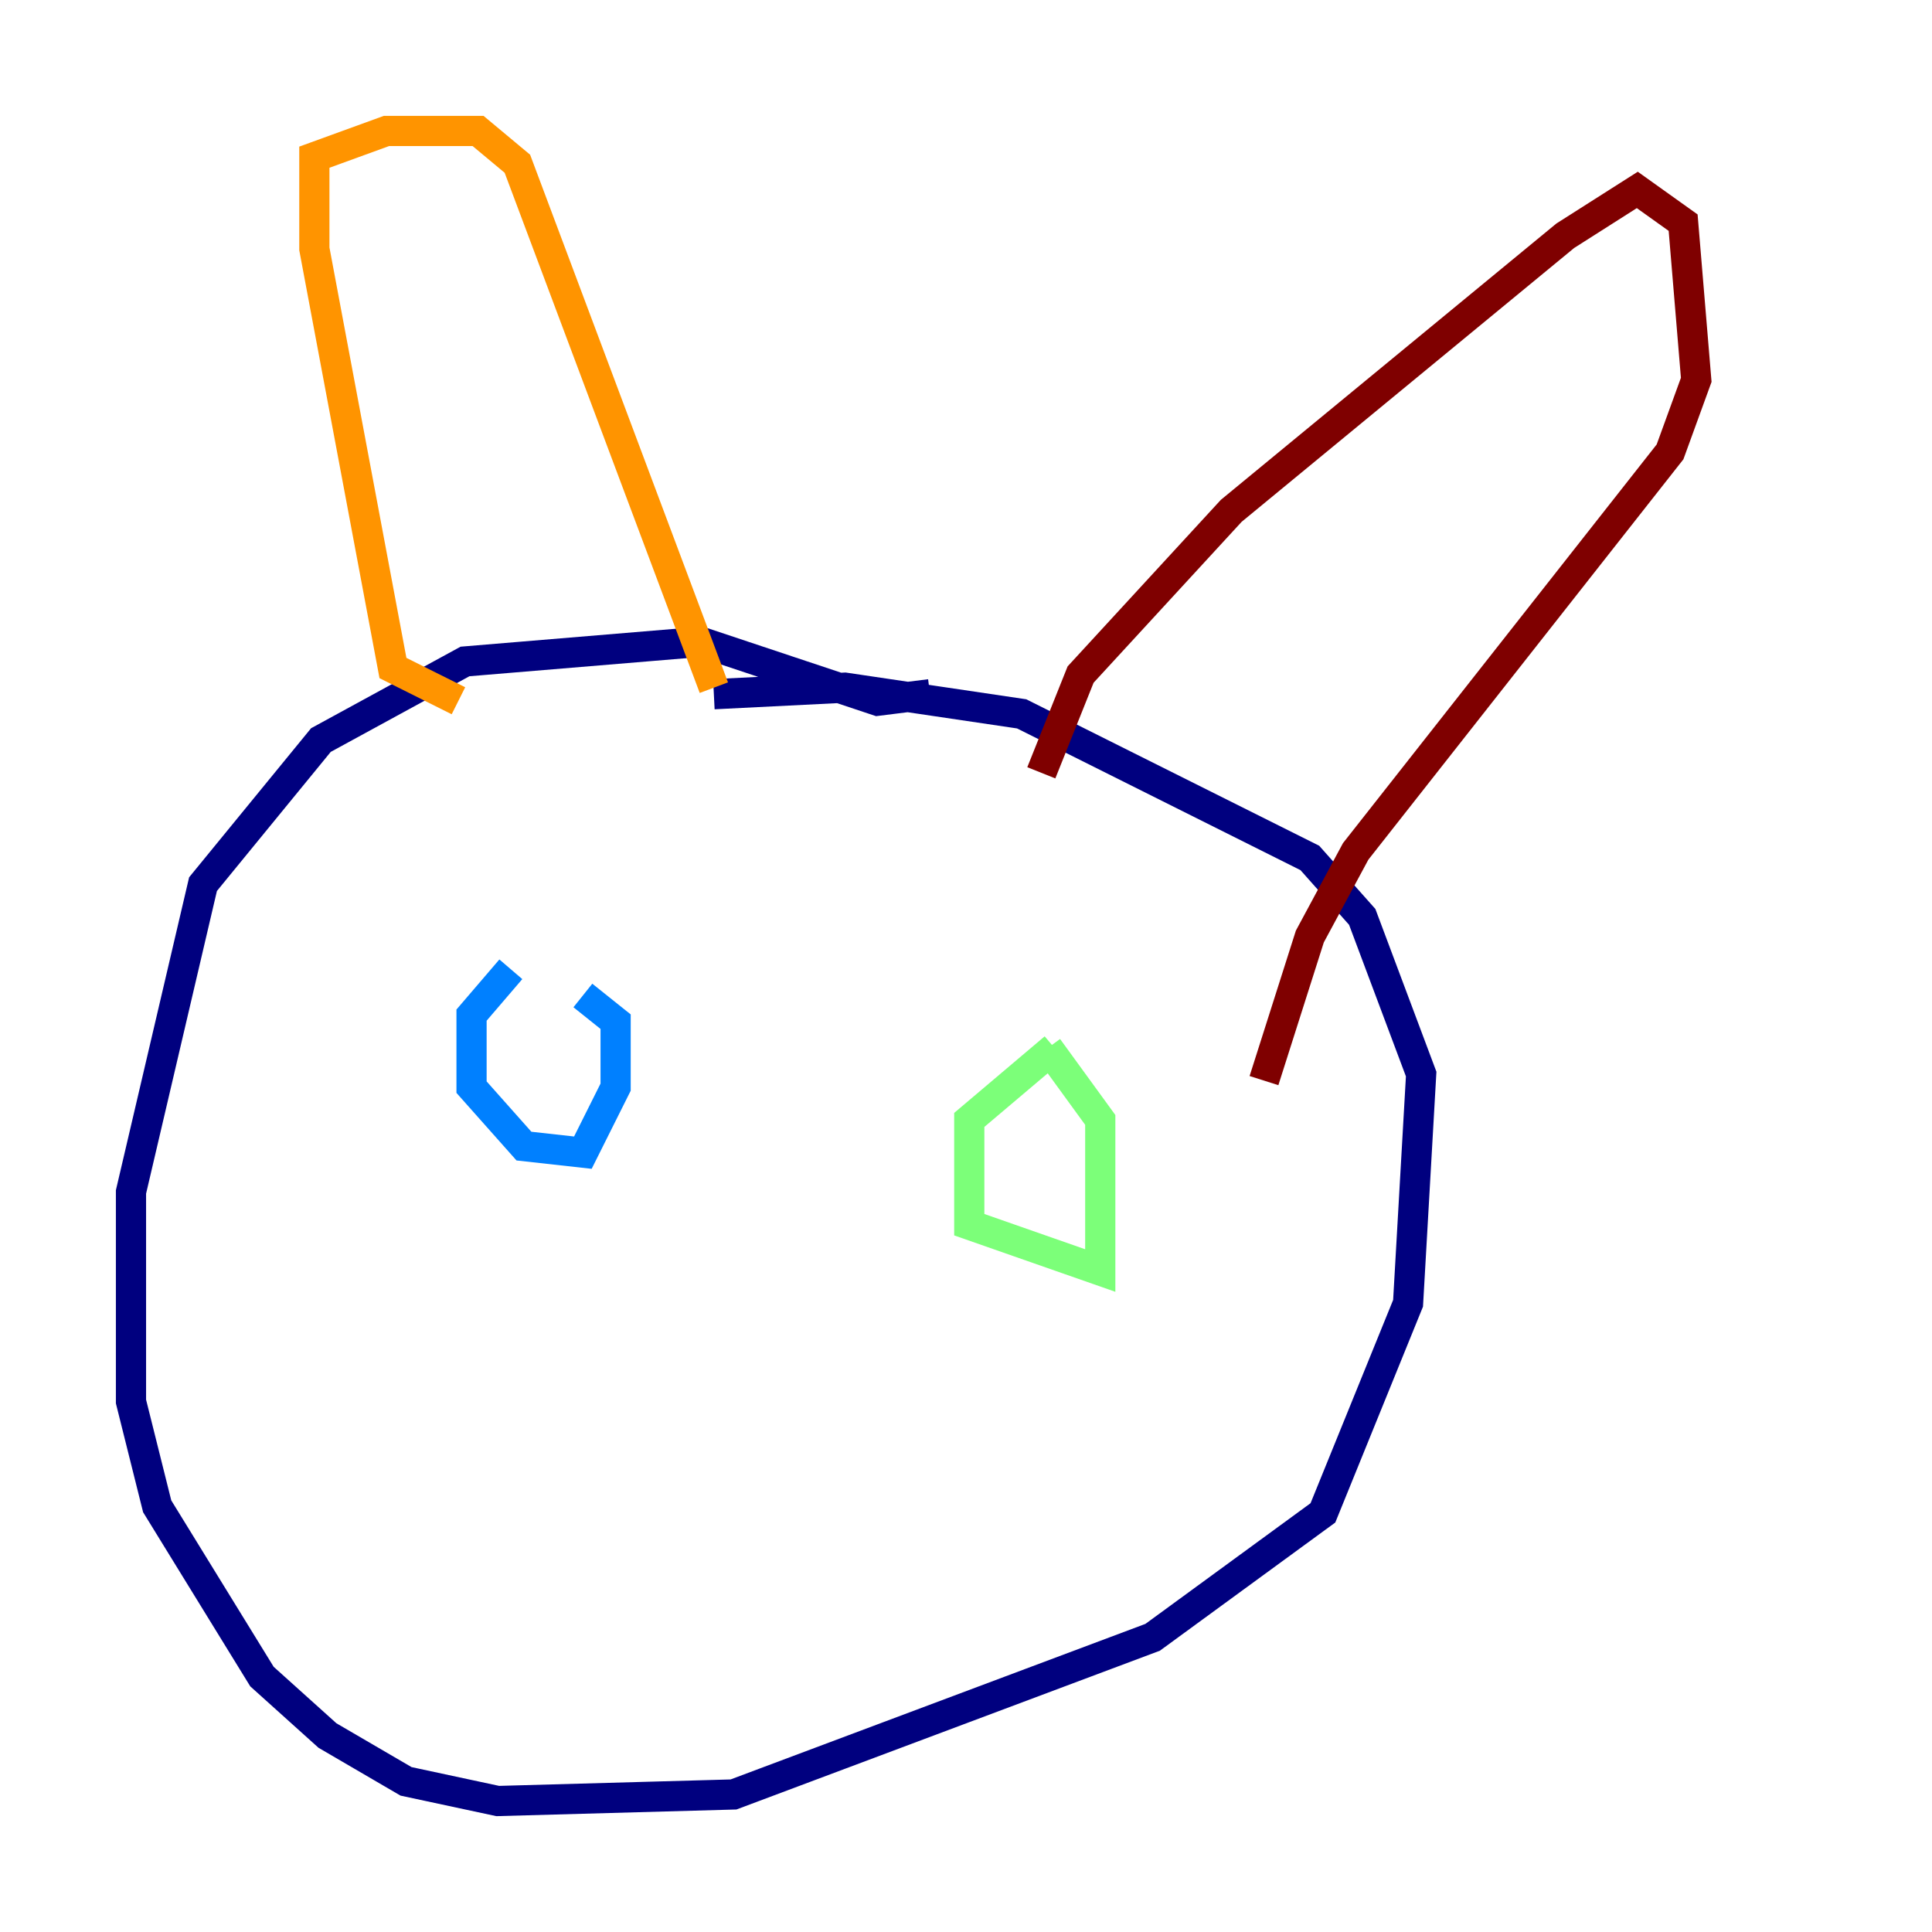 <?xml version="1.0" encoding="utf-8" ?>
<svg baseProfile="tiny" height="128" version="1.2" viewBox="0,0,128,128" width="128" xmlns="http://www.w3.org/2000/svg" xmlns:ev="http://www.w3.org/2001/xml-events" xmlns:xlink="http://www.w3.org/1999/xlink"><defs /><polyline fill="none" points="61.614,45.993 58.142,46.427 46.427,42.522 30.807,43.824 21.261,49.031 13.451,58.576 8.678,78.969 8.678,92.854 10.414,99.797 17.356,111.078 21.695,114.983 26.902,118.02 32.976,119.322 48.597,118.888 76.366,108.475 87.647,100.231 93.288,86.346 94.156,71.159 90.251,60.746 86.78,56.841 67.688,47.295 55.973,45.559 47.295,45.993" stroke="#00007f" stroke-width="2" /><polyline fill="none" points="33.844,64.217 31.241,67.254 31.241,72.027 34.712,75.932 38.617,76.366 40.786,72.027 40.786,67.688 38.617,65.953" stroke="#0080ff" stroke-width="2" /><polyline fill="none" points="69.858,69.424 64.217,74.197 64.217,81.139 72.895,84.176 72.895,74.197 69.424,69.424" stroke="#7cff79" stroke-width="2" /><polyline fill="none" points="30.373,46.427 26.034,44.258 20.827,16.488 20.827,10.414 25.6,8.678 31.675,8.678 34.278,10.848 47.295,45.559" stroke="#ff9400" stroke-width="2" /><polyline fill="none" points="68.99,51.2 71.593,44.691 81.573,33.844 103.702,15.62 108.475,12.583 111.512,14.752 112.38,25.166 110.644,29.939 89.817,56.407 86.78,62.047 83.742,71.593" stroke="#7f0000" stroke-width="2" /></svg>